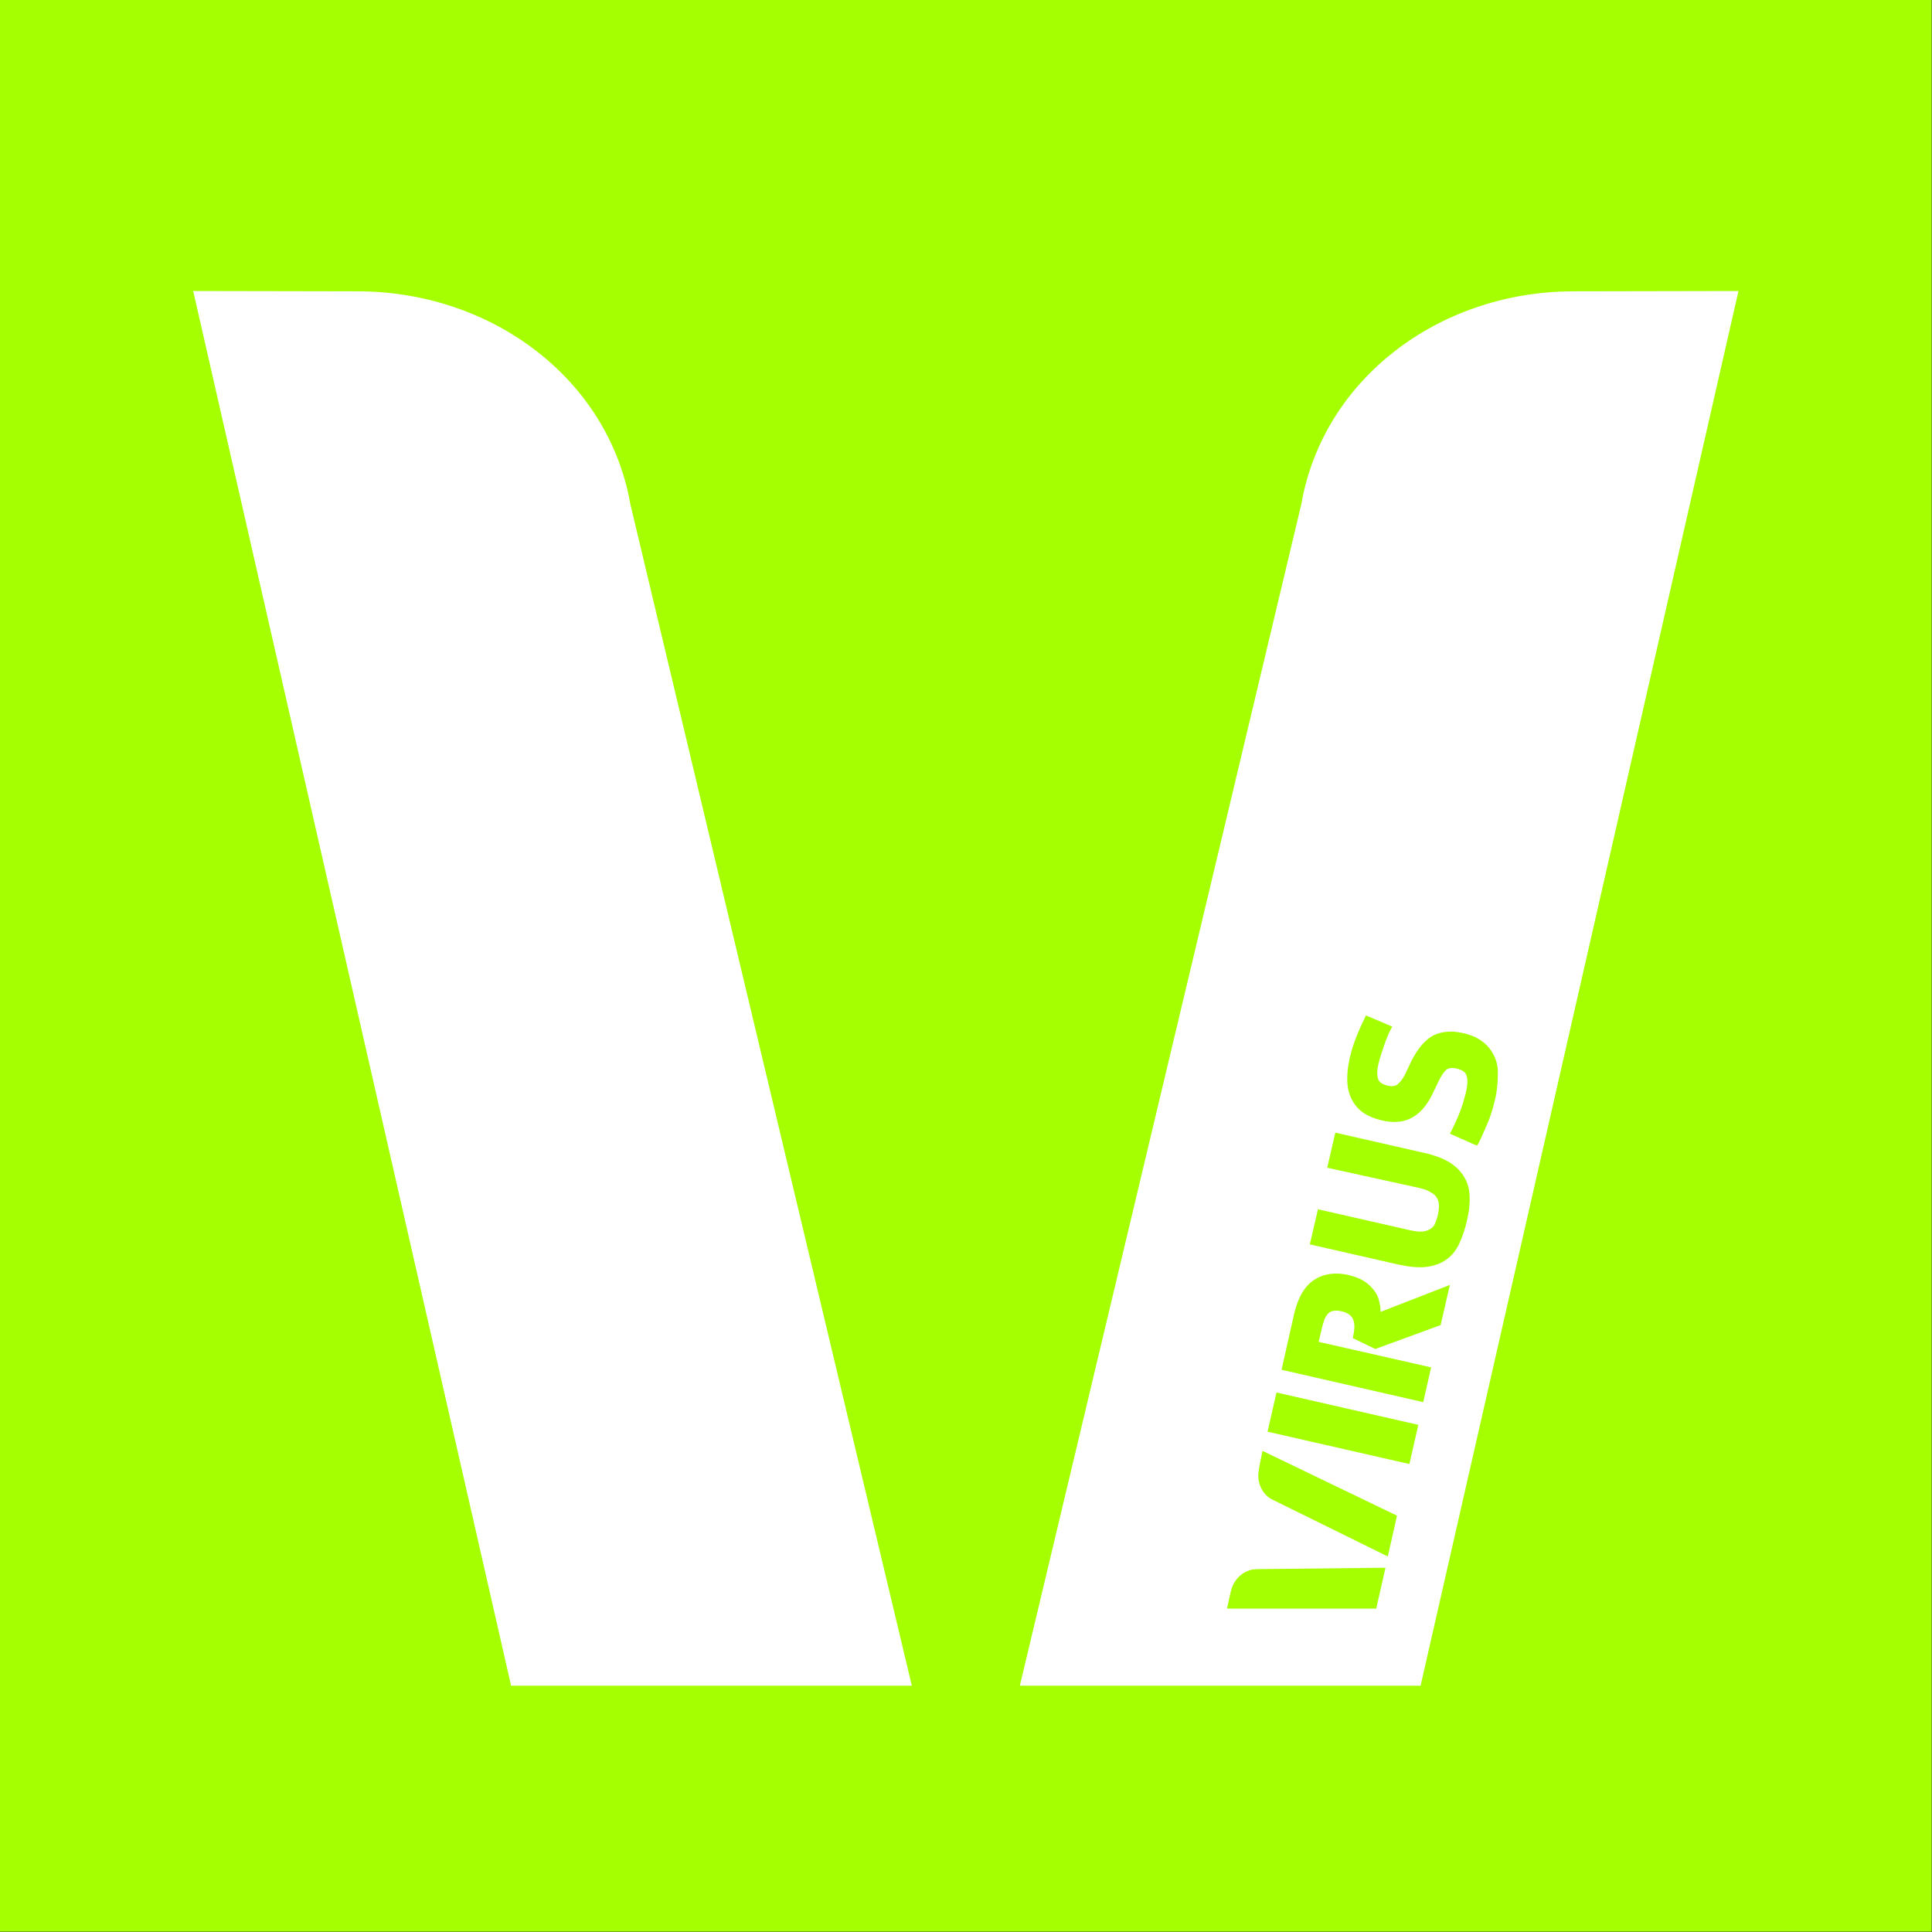 <?xml version="1.0" encoding="UTF-8"?>
<svg width="24px" height="24px" viewBox="0 0 24 24" version="1.1" xmlns="http://www.w3.org/2000/svg" xmlns:xlink="http://www.w3.org/1999/xlink">
    <rect x="0" y="0" width="24" height="24" fill="#333333" stroke="none"/>
    <!-- Generator: Sketch 57.1 (83088) - https://sketch.com -->
    <title>Logos/RadioSRFVirus_Square</title>
    <desc>Created with Sketch.</desc>
    <g id="Logos/RadioSRFVirus_Square" stroke="none" stroke-width="1" fill="none" fill-rule="evenodd">
        <g id="Virus">
            <polygon id="Path" fill="#A5FF00" points="0 0 0 23.996 23.996 23.996 23.996 0"></polygon>
            <path d="M2.4,3.615 L4.478,3.619 C6.129,3.636 7.56,4.715 7.831,6.265 L11.327,20.94 L6.349,20.94 L2.4,3.615 Z M21.596,3.615 L17.647,20.94 L12.669,20.94 L16.165,6.265 C16.436,4.711 17.867,3.632 19.517,3.619 L21.596,3.615 Z" id="Combined-Shape" fill="#FFFFFF"></path>
            <path d="M17.211,19.475 L17.096,19.983 L15.242,19.983 L15.289,19.771 C15.322,19.626 15.432,19.518 15.567,19.496 L15.636,19.492 L17.211,19.475 Z M15.683,18.023 L17.354,18.828 L17.24,19.335 L15.831,18.641 C15.7,18.587 15.625,18.455 15.631,18.311 L15.64,18.239 L15.683,18.023 Z M15.857,17.298 L17.619,17.7 L17.508,18.187 L15.746,17.785 L15.857,17.298 Z M16.753,15.839 C16.859,15.865 16.944,15.903 17.007,15.962 C17.071,16.021 17.113,16.085 17.13,16.152 L17.146,16.226 L17.151,16.296 L18.011,15.962 L17.896,16.461 L17.084,16.758 L16.804,16.622 L16.808,16.605 C16.83,16.512 16.83,16.44 16.808,16.389 C16.787,16.339 16.737,16.305 16.66,16.288 C16.601,16.275 16.55,16.279 16.512,16.305 C16.49,16.322 16.469,16.352 16.451,16.395 L16.428,16.47 L16.381,16.669 L17.778,16.986 L17.68,17.418 L15.92,17.016 L16.076,16.322 C16.123,16.119 16.207,15.975 16.326,15.898 C16.444,15.822 16.588,15.801 16.753,15.839 Z M16.588,14.07 L17.685,14.32 C17.82,14.349 17.93,14.392 18.011,14.442 C18.091,14.493 18.154,14.557 18.193,14.629 C18.235,14.701 18.256,14.781 18.256,14.874 C18.26,14.963 18.248,15.06 18.222,15.17 C18.197,15.276 18.163,15.374 18.125,15.454 C18.087,15.534 18.032,15.602 17.964,15.649 C17.901,15.695 17.816,15.725 17.719,15.738 C17.654,15.746 17.579,15.743 17.497,15.732 L17.367,15.708 L16.271,15.458 L16.372,15.022 L17.507,15.28 C17.596,15.302 17.668,15.306 17.719,15.289 C17.769,15.272 17.803,15.247 17.82,15.213 C17.837,15.175 17.854,15.132 17.862,15.09 C17.879,15.018 17.879,14.963 17.867,14.921 C17.854,14.878 17.829,14.844 17.786,14.819 C17.755,14.799 17.722,14.783 17.685,14.771 L17.625,14.756 L16.487,14.506 L16.588,14.07 Z M16.969,12.614 L17.295,12.753 L17.283,12.775 C17.253,12.83 17.223,12.902 17.194,12.986 C17.164,13.071 17.139,13.151 17.122,13.223 C17.105,13.291 17.105,13.35 17.117,13.397 C17.13,13.443 17.168,13.469 17.236,13.486 C17.291,13.498 17.333,13.494 17.363,13.469 C17.393,13.443 17.422,13.405 17.448,13.359 L17.448,13.359 L17.537,13.172 C17.617,13.016 17.71,12.91 17.812,12.859 C17.913,12.813 18.036,12.8 18.176,12.834 C18.315,12.863 18.425,12.927 18.497,13.016 C18.569,13.105 18.607,13.206 18.607,13.321 C18.607,13.431 18.599,13.537 18.578,13.634 L18.578,13.634 L18.551,13.742 C18.532,13.813 18.51,13.879 18.485,13.939 C18.447,14.028 18.417,14.099 18.396,14.142 C18.362,14.21 18.362,14.214 18.358,14.218 L18.358,14.218 L18.345,14.231 L18.011,14.083 L18.023,14.061 C18.07,13.968 18.108,13.884 18.138,13.807 C18.167,13.731 18.188,13.655 18.205,13.592 C18.231,13.486 18.235,13.41 18.218,13.363 C18.205,13.316 18.163,13.291 18.095,13.274 C18.036,13.261 17.994,13.266 17.964,13.291 C17.934,13.321 17.901,13.367 17.871,13.431 L17.871,13.431 L17.786,13.608 C17.719,13.74 17.634,13.837 17.532,13.888 C17.431,13.943 17.304,13.951 17.16,13.917 C17.075,13.896 17.003,13.867 16.944,13.829 C16.885,13.79 16.834,13.735 16.8,13.672 C16.762,13.604 16.741,13.528 16.737,13.443 C16.732,13.359 16.741,13.257 16.766,13.147 C16.8,12.99 16.868,12.817 16.961,12.631 L16.961,12.631 L16.969,12.614 Z" id="Combined-Shape" fill="#A5FF00" fill-rule="nonzero"></path>
        </g>
    </g>
</svg>